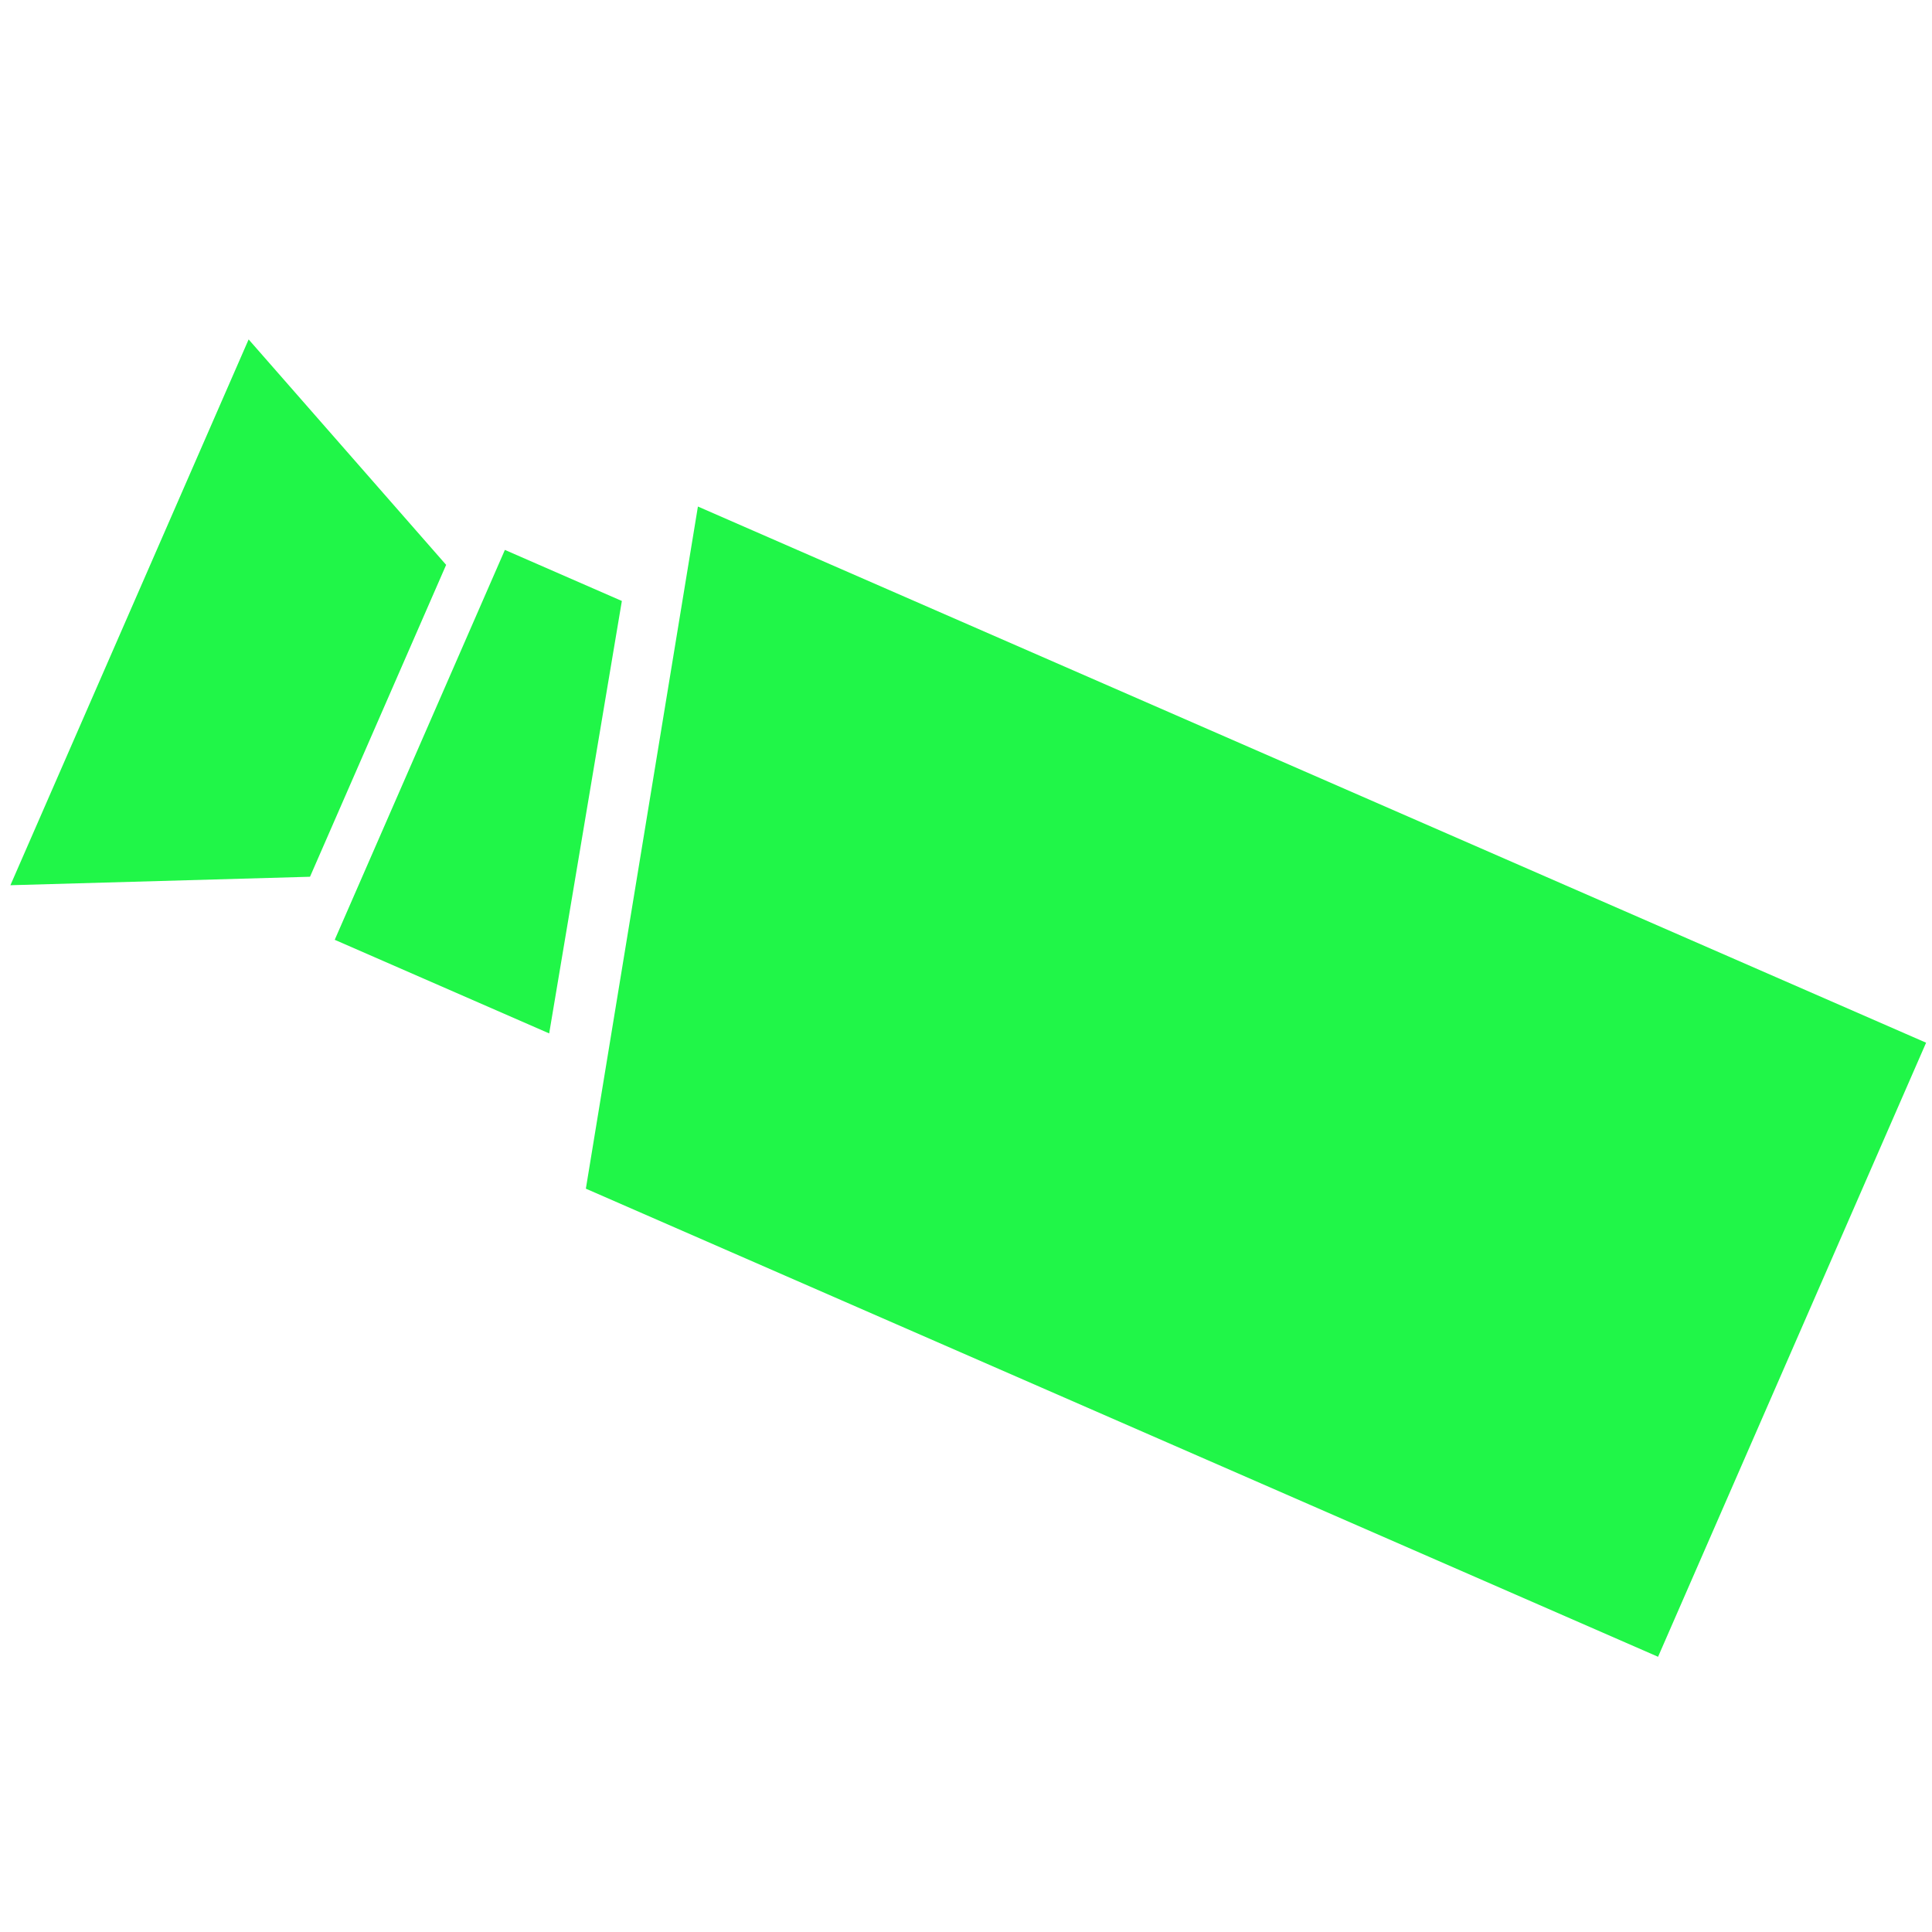 <?xml version="1.0" encoding="UTF-8" standalone="no"?>
<svg width="40px" height="40px" viewBox="0 0 40 40" version="1.1" xmlns="http://www.w3.org/2000/svg" xmlns:xlink="http://www.w3.org/1999/xlink">
    <!-- Generator: Sketch 50.2 (55047) - http://www.bohemiancoding.com/sketch -->
    <title>方向左上</title>
    <desc>Created with Sketch.</desc>
    <defs></defs>
    <g id="方向左上" stroke="none" stroke-width="1" fill="none" fill-rule="evenodd">
        <g id="枪机-copy" transform="translate(20.04, 20.374) scale(-1, 1) rotate(-45) translate(-20.04, -20.374) translate(0.04, 7.174)" fill="#20F648" fill-rule="nonzero">
            <path d="M5.114,0.031 L0.048,12.945 L22.598,21.789 L30.944,10.162 L5.114,0.031 Z M33.776,14.702 L31.203,21.261 L35.465,25.771 L39.968,14.293 L33.776,14.702 Z M30.675,12.658 L25.408,20.053 L29.918,21.822 L33.135,13.623 L30.675,12.658 Z" id="Shape"></path>
        </g>
    </g>
</svg>